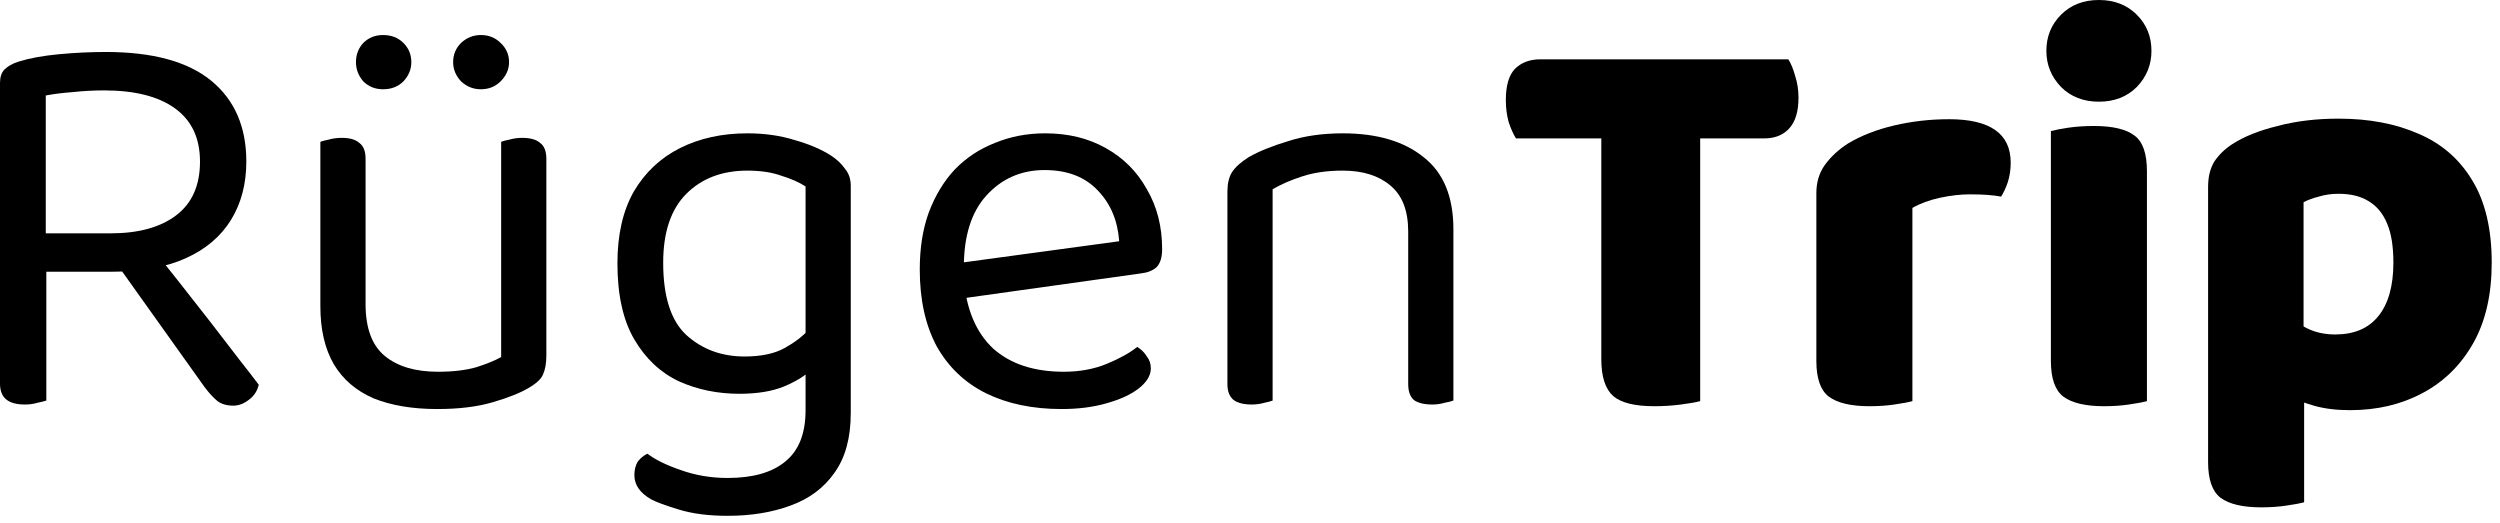 <svg width="177" height="37" viewBox="0 0 177 37" fill="none" xmlns="http://www.w3.org/2000/svg">
<path d="M3.24 16.52H7.84C9.813 16.52 11.36 16.093 12.48 15.24C13.6 14.387 14.16 13.12 14.16 11.44C14.16 9.787 13.573 8.533 12.4 7.68C11.227 6.827 9.547 6.4 7.36 6.4C6.64 6.4 5.907 6.44 5.16 6.52C4.44 6.573 3.8 6.653 3.24 6.76V16.52ZM7.84 19.24H0V5.88C0 5.453 0.107 5.133 0.32 4.92C0.56 4.68 0.893 4.493 1.32 4.36C2.093 4.12 3.04 3.947 4.16 3.84C5.307 3.733 6.413 3.68 7.48 3.68C10.813 3.68 13.307 4.36 14.96 5.72C16.613 7.08 17.44 8.987 17.44 11.44C17.44 13.013 17.08 14.387 16.36 15.56C15.64 16.733 14.573 17.64 13.16 18.28C11.747 18.92 9.973 19.24 7.84 19.24ZM7.92 18.2L10.32 17C11.067 17.933 11.84 18.907 12.64 19.92C13.44 20.933 14.213 21.92 14.96 22.88C15.707 23.84 16.373 24.707 16.96 25.48C17.547 26.227 18 26.813 18.32 27.24C18.213 27.693 17.973 28.053 17.6 28.32C17.253 28.587 16.893 28.72 16.52 28.72C16.067 28.72 15.693 28.613 15.4 28.4C15.107 28.16 14.8 27.827 14.48 27.4L7.92 18.2ZM0 18.36H3.28V28.36C3.12 28.413 2.907 28.467 2.64 28.52C2.373 28.6 2.08 28.64 1.76 28.64C1.173 28.64 0.733 28.52 0.44 28.28C0.147 28.04 0 27.667 0 27.16V18.36Z" fill="black"/>
<path d="M22.682 21.68V18.04H25.882V21.52C25.882 23.227 26.335 24.453 27.242 25.2C28.149 25.947 29.402 26.32 31.002 26.32C32.069 26.32 32.975 26.213 33.722 26C34.469 25.76 35.056 25.52 35.482 25.28V18.04H38.682V25.16C38.682 25.72 38.602 26.173 38.442 26.52C38.309 26.84 37.962 27.16 37.402 27.48C36.816 27.827 35.975 28.16 34.882 28.48C33.789 28.8 32.482 28.96 30.962 28.96C29.202 28.96 27.695 28.707 26.442 28.2C25.215 27.667 24.282 26.867 23.642 25.8C23.002 24.707 22.682 23.333 22.682 21.68ZM38.682 20.12H35.482V10.04C35.615 9.987 35.816 9.933 36.082 9.88C36.376 9.8 36.669 9.76 36.962 9.76C37.549 9.76 37.975 9.88 38.242 10.12C38.535 10.333 38.682 10.707 38.682 11.24V20.12ZM25.882 20.12H22.682V10.04C22.816 9.987 23.015 9.933 23.282 9.88C23.576 9.8 23.882 9.76 24.202 9.76C24.762 9.76 25.175 9.88 25.442 10.12C25.735 10.333 25.882 10.707 25.882 11.24V20.12ZM29.122 4.4C29.122 4.907 28.936 5.36 28.562 5.76C28.189 6.133 27.709 6.32 27.122 6.32C26.562 6.32 26.096 6.133 25.722 5.76C25.375 5.36 25.202 4.907 25.202 4.4C25.202 3.867 25.375 3.413 25.722 3.04C26.096 2.667 26.562 2.48 27.122 2.48C27.709 2.48 28.189 2.667 28.562 3.04C28.936 3.413 29.122 3.867 29.122 4.4ZM36.042 4.4C36.042 4.907 35.842 5.36 35.442 5.76C35.069 6.133 34.602 6.32 34.042 6.32C33.509 6.32 33.042 6.133 32.642 5.76C32.269 5.36 32.082 4.907 32.082 4.4C32.082 3.867 32.269 3.413 32.642 3.04C33.042 2.667 33.509 2.48 34.042 2.48C34.602 2.48 35.069 2.667 35.442 3.04C35.842 3.413 36.042 3.867 36.042 4.4Z" fill="black"/>
<path d="M52.354 27.88C50.808 27.88 49.381 27.587 48.074 27C46.768 26.387 45.714 25.4 44.914 24.04C44.114 22.68 43.714 20.88 43.714 18.64C43.714 16.613 44.101 14.92 44.874 13.56C45.674 12.2 46.768 11.173 48.154 10.48C49.541 9.787 51.128 9.44 52.914 9.44C54.141 9.44 55.261 9.6 56.274 9.92C57.314 10.213 58.181 10.587 58.874 11.04C59.274 11.307 59.594 11.613 59.834 11.96C60.101 12.28 60.234 12.68 60.234 13.16V25.52H57.034V13.2C56.581 12.907 56.008 12.653 55.314 12.44C54.648 12.2 53.848 12.08 52.914 12.08C51.128 12.08 49.688 12.627 48.594 13.72C47.501 14.813 46.954 16.44 46.954 18.6C46.954 21 47.501 22.707 48.594 23.72C49.714 24.733 51.088 25.24 52.714 25.24C53.888 25.24 54.834 25.04 55.554 24.64C56.274 24.24 56.848 23.8 57.274 23.32L57.434 26.16C57.034 26.587 56.394 26.987 55.514 27.36C54.661 27.707 53.608 27.88 52.354 27.88ZM57.034 29.04V24.84H60.234V29.24C60.234 31 59.848 32.413 59.074 33.48C58.328 34.547 57.288 35.32 55.954 35.8C54.648 36.28 53.168 36.52 51.514 36.52C50.181 36.52 49.034 36.373 48.074 36.08C47.114 35.787 46.461 35.547 46.114 35.36C45.314 34.907 44.914 34.333 44.914 33.64C44.914 33.267 44.994 32.947 45.154 32.68C45.341 32.44 45.568 32.253 45.834 32.12C46.394 32.547 47.181 32.933 48.194 33.28C49.234 33.653 50.341 33.84 51.514 33.84C53.301 33.84 54.661 33.453 55.594 32.68C56.554 31.907 57.034 30.693 57.034 29.04Z" fill="black"/>
<path d="M67.319 21.24L67.159 18.72L79.239 17.08C79.132 15.613 78.625 14.413 77.719 13.48C76.812 12.52 75.559 12.04 73.959 12.04C72.305 12.04 70.932 12.64 69.839 13.84C68.772 15.013 68.239 16.707 68.239 18.92V19.8C68.425 21.933 69.119 23.56 70.319 24.68C71.545 25.773 73.212 26.32 75.319 26.32C76.439 26.32 77.452 26.133 78.359 25.76C79.265 25.387 79.985 24.987 80.519 24.56C80.812 24.747 81.039 24.973 81.199 25.24C81.385 25.48 81.479 25.76 81.479 26.08C81.479 26.587 81.185 27.067 80.599 27.52C80.039 27.947 79.279 28.293 78.319 28.56C77.385 28.827 76.332 28.96 75.159 28.96C73.105 28.96 71.319 28.587 69.799 27.84C68.305 27.093 67.145 25.987 66.319 24.52C65.519 23.027 65.119 21.213 65.119 19.08C65.119 17.56 65.332 16.213 65.759 15.04C66.212 13.84 66.825 12.827 67.599 12C68.399 11.173 69.345 10.547 70.439 10.12C71.532 9.667 72.719 9.44 73.999 9.44C75.625 9.44 77.052 9.787 78.279 10.48C79.532 11.173 80.505 12.147 81.199 13.4C81.919 14.627 82.279 16.04 82.279 17.64C82.279 18.227 82.145 18.653 81.879 18.92C81.612 19.16 81.239 19.307 80.759 19.36L67.319 21.24Z" fill="black"/>
<path d="M102.901 16.24V20.32H99.701V16.4C99.701 14.907 99.274 13.813 98.421 13.12C97.594 12.427 96.474 12.08 95.061 12.08C93.994 12.08 93.048 12.213 92.221 12.48C91.394 12.747 90.688 13.053 90.101 13.4V20.32H86.901V13.56C86.901 13 87.008 12.547 87.221 12.2C87.461 11.827 87.861 11.467 88.421 11.12C89.114 10.72 90.034 10.347 91.181 10C92.328 9.627 93.621 9.44 95.061 9.44C97.488 9.44 99.394 10 100.781 11.12C102.194 12.213 102.901 13.92 102.901 16.24ZM86.901 18.12H90.101V28.36C89.968 28.413 89.768 28.467 89.501 28.52C89.234 28.6 88.941 28.64 88.621 28.64C88.061 28.64 87.634 28.533 87.341 28.32C87.048 28.08 86.901 27.707 86.901 27.2V18.12ZM99.701 18.12H102.901V28.36C102.768 28.413 102.554 28.467 102.261 28.52C101.994 28.6 101.714 28.64 101.421 28.64C100.834 28.64 100.394 28.533 100.101 28.32C99.834 28.08 99.701 27.707 99.701 27.2V18.12Z" fill="black"/>
<path d="M113.293 9.8V4.2H126.613C126.8 4.493 126.96 4.88 127.093 5.36C127.253 5.84 127.333 6.36 127.333 6.92C127.333 7.907 127.106 8.64 126.653 9.12C126.226 9.573 125.64 9.8 124.893 9.8H113.293ZM120.653 4.2V9.8H107.333C107.146 9.507 106.973 9.12 106.813 8.64C106.68 8.16 106.613 7.64 106.613 7.08C106.613 6.067 106.826 5.333 107.253 4.88C107.706 4.427 108.306 4.2 109.053 4.2H120.653ZM113.373 8.72H120.373V28.4C120.08 28.48 119.626 28.56 119.013 28.64C118.4 28.72 117.773 28.76 117.133 28.76C115.746 28.76 114.773 28.52 114.213 28.04C113.653 27.533 113.373 26.667 113.373 25.44V8.72Z" fill="black"/>
<path d="M135.398 14.72V19.28H128.598V13.68C128.598 12.907 128.798 12.24 129.198 11.68C129.625 11.093 130.171 10.587 130.838 10.16C131.771 9.6 132.865 9.173 134.118 8.88C135.371 8.587 136.665 8.44 137.998 8.44C140.905 8.44 142.358 9.467 142.358 11.52C142.358 12 142.291 12.453 142.158 12.88C142.025 13.28 141.865 13.627 141.678 13.92C141.411 13.867 141.091 13.827 140.718 13.8C140.345 13.773 139.931 13.76 139.478 13.76C138.811 13.76 138.105 13.84 137.358 14C136.611 14.16 135.958 14.4 135.398 14.72ZM128.598 17.88H135.398V28.4C135.105 28.48 134.678 28.56 134.118 28.64C133.585 28.72 132.998 28.76 132.358 28.76C131.051 28.76 130.091 28.533 129.478 28.08C128.891 27.627 128.598 26.787 128.598 25.56V17.88Z" fill="black"/>
<path d="M144.883 3.6C144.883 2.587 145.23 1.733 145.923 1.04C146.617 0.347 147.51 0 148.603 0C149.697 0 150.59 0.347 151.283 1.04C151.977 1.733 152.323 2.587 152.323 3.6C152.323 4.587 151.977 5.44 151.283 6.16C150.59 6.853 149.697 7.2 148.603 7.2C147.51 7.2 146.617 6.853 145.923 6.16C145.23 5.44 144.883 4.587 144.883 3.6ZM145.203 17.88H152.003V28.4C151.71 28.48 151.283 28.56 150.723 28.64C150.19 28.72 149.603 28.76 148.963 28.76C147.657 28.76 146.697 28.533 146.083 28.08C145.497 27.627 145.203 26.787 145.203 25.56V17.88ZM152.003 21.44H145.203V9.28C145.497 9.2 145.91 9.12 146.443 9.04C147.003 8.96 147.603 8.92 148.243 8.92C149.577 8.92 150.537 9.147 151.123 9.6C151.71 10.027 152.003 10.867 152.003 12.12V21.44Z" fill="black"/>
<path d="M166.372 29.04C165.412 29.04 164.559 28.933 163.812 28.72C163.092 28.507 162.413 28.253 161.773 27.96V22.28C162.226 22.627 162.746 22.947 163.333 23.24C163.919 23.533 164.586 23.68 165.333 23.68C166.666 23.68 167.679 23.253 168.372 22.4C169.092 21.52 169.452 20.253 169.452 18.6C169.452 17.453 169.306 16.533 169.012 15.84C168.719 15.12 168.279 14.587 167.693 14.24C167.133 13.893 166.426 13.72 165.572 13.72C165.066 13.72 164.599 13.787 164.173 13.92C163.746 14.027 163.386 14.16 163.092 14.32V26.24H156.333V13.24C156.333 12.52 156.479 11.92 156.773 11.44C157.093 10.96 157.519 10.547 158.053 10.2C158.879 9.667 159.946 9.24 161.253 8.92C162.559 8.573 163.999 8.4 165.572 8.4C167.732 8.4 169.626 8.76 171.253 9.48C172.879 10.173 174.146 11.28 175.053 12.8C175.959 14.293 176.413 16.227 176.413 18.6C176.413 20.867 175.973 22.773 175.092 24.32C174.212 25.867 173.013 27.04 171.493 27.84C169.999 28.64 168.292 29.04 166.372 29.04ZM163.133 24.6V35.56C162.839 35.64 162.412 35.72 161.852 35.8C161.319 35.88 160.732 35.92 160.092 35.92C158.786 35.92 157.826 35.693 157.212 35.24C156.626 34.787 156.333 33.947 156.333 32.72V24.6H163.133Z" fill="black"/>
</svg>
